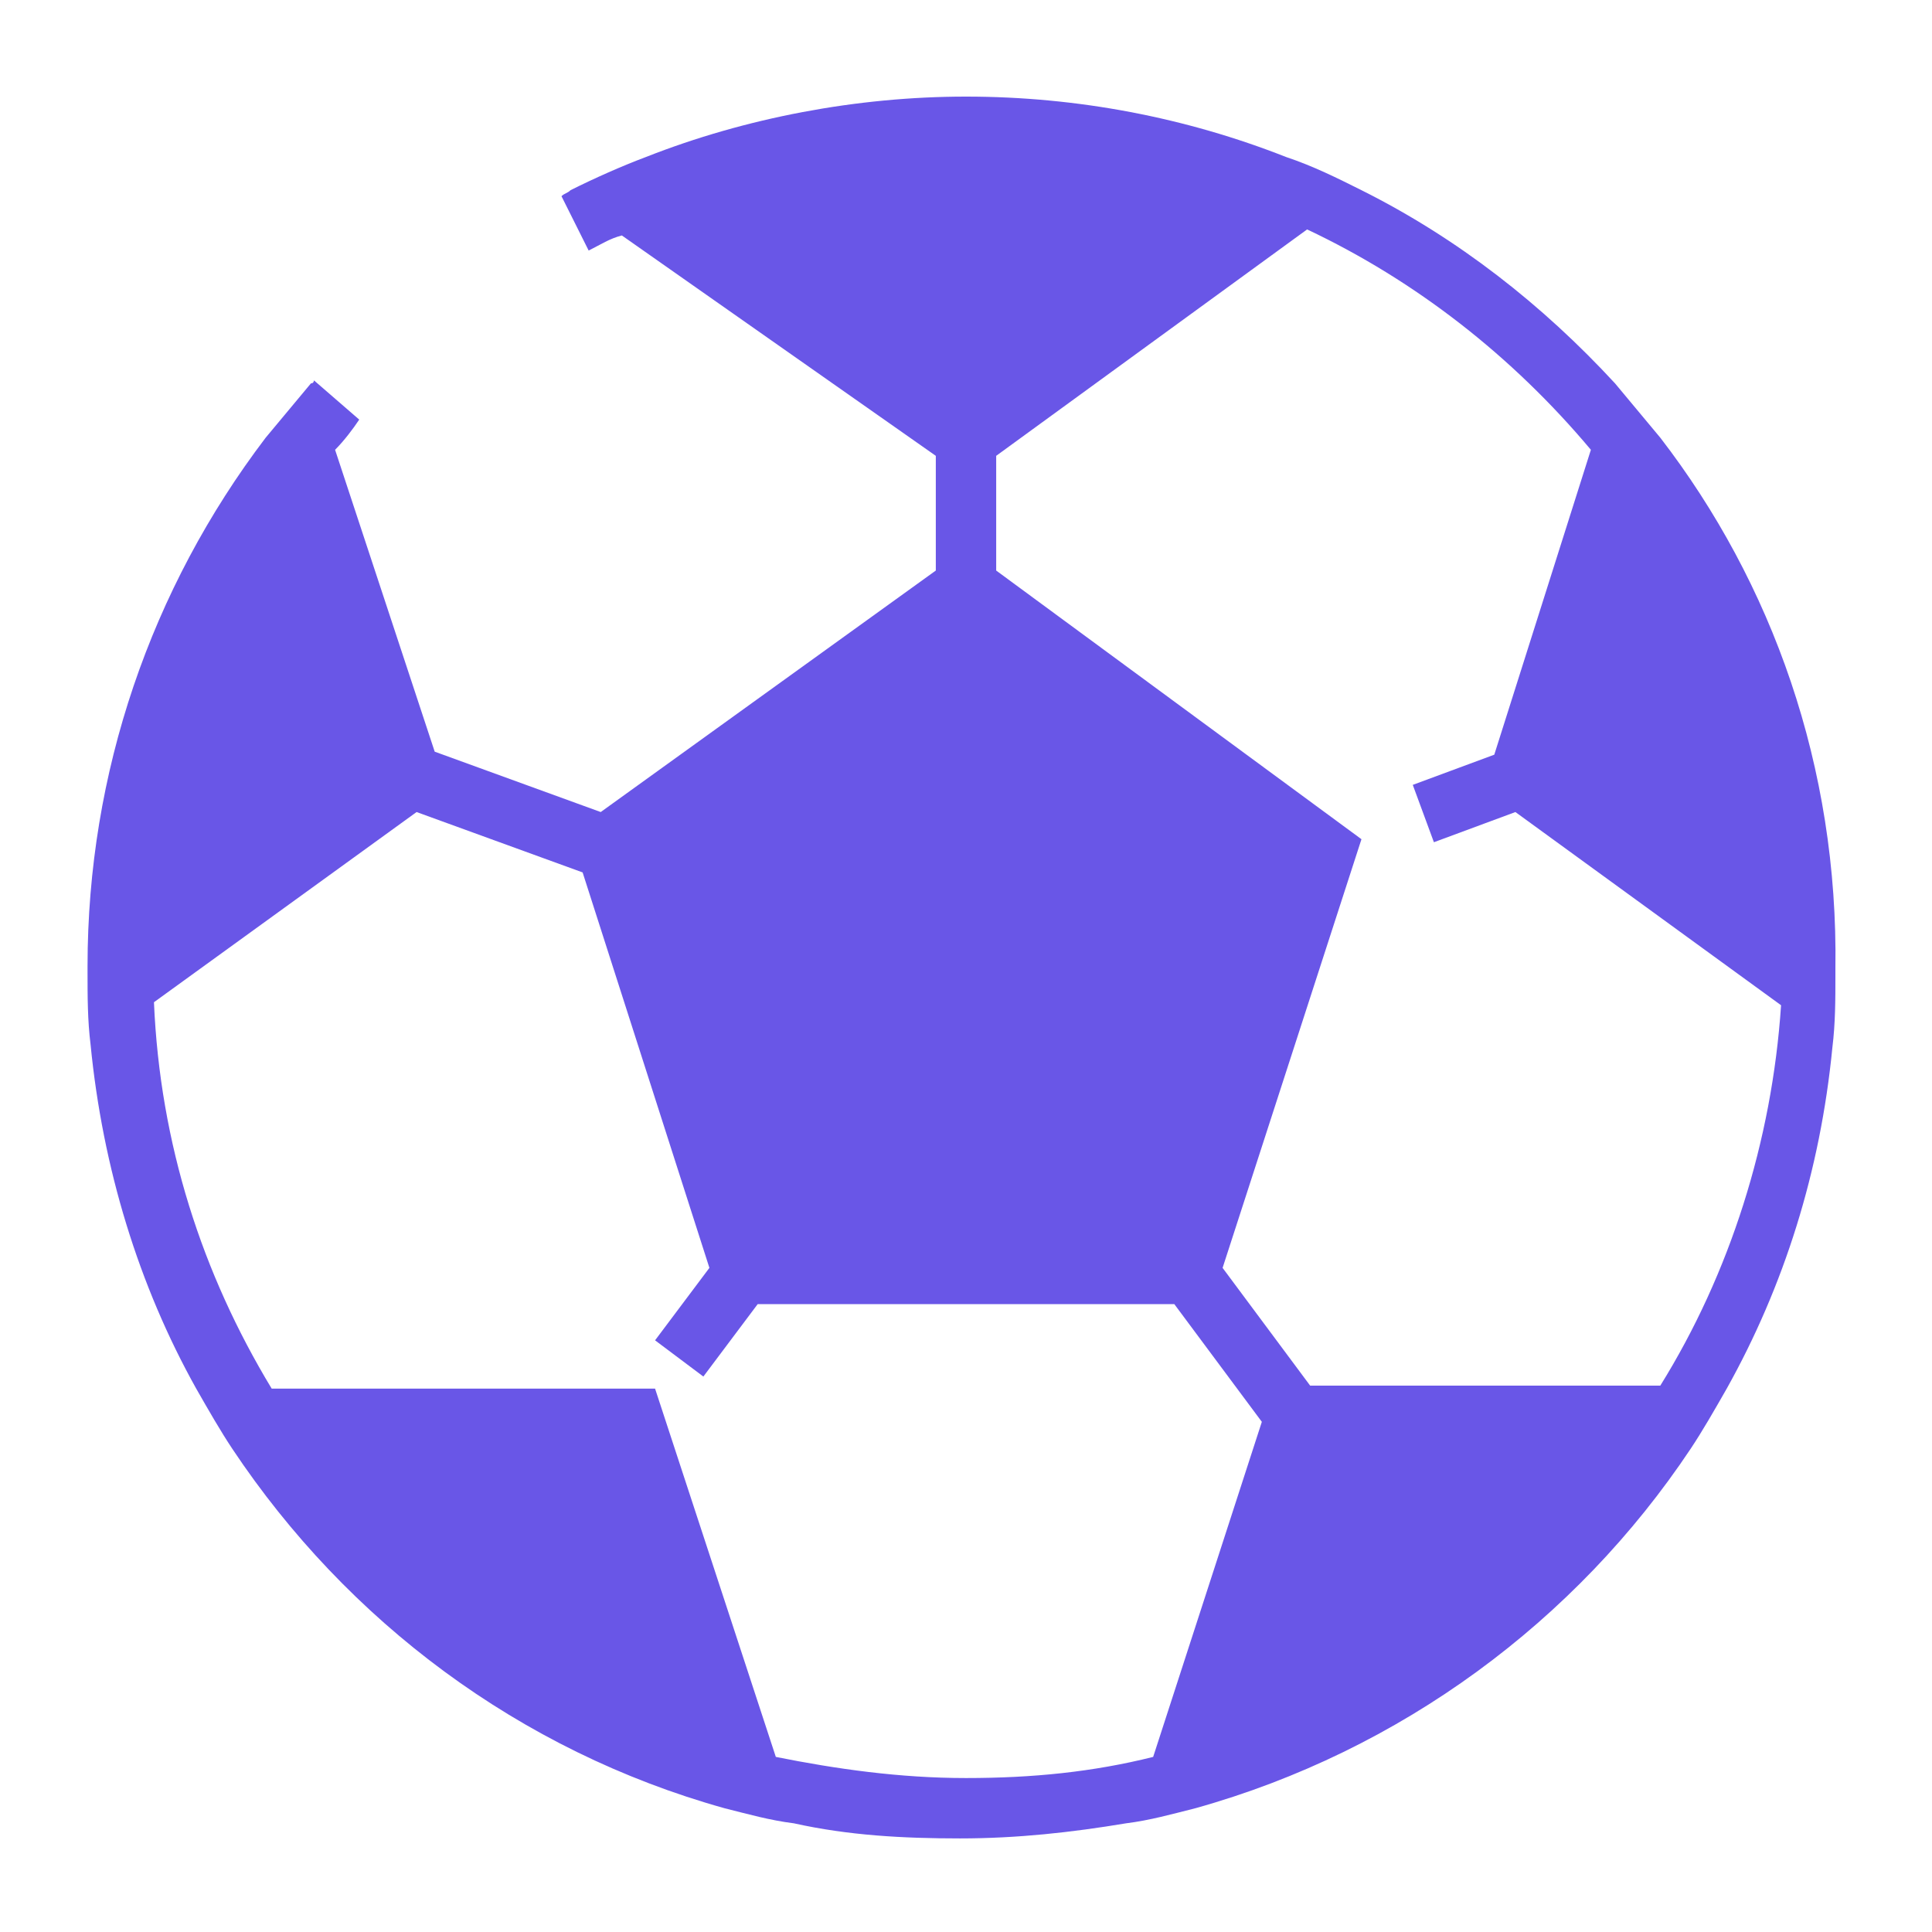 <?xml version="1.0" encoding="utf-8"?>
<!-- Generator: Adobe Illustrator 24.2.1, SVG Export Plug-In . SVG Version: 6.00 Build 0)  -->
<svg version="1.1" id="Capa_1" xmlns="http://www.w3.org/2000/svg" xmlns:xlink="http://www.w3.org/1999/xlink" x="0px" y="0px"
	 viewBox="0 0 64 64" style="enable-background:new 0 0 64 64;" xml:space="preserve">
<style type="text/css">
	.st0{fill:none;}
	.st1{fill:#6956E7;}
</style>
<rect class="st0" width="64" height="64"/>
<path class="st1" d="M55,14.5c-0.5-0.6-1-1.2-1.5-1.8c-2.4-2.6-5.2-4.8-8.4-6.4c-0.8-0.4-1.6-0.8-2.5-1.1c-3.3-1.3-6.9-2-10.6-2
	c-3.6,0-7.3,0.7-10.6,2c-0.8,0.3-1.7,0.7-2.5,1.1c-0.1,0.1-0.2,0.1-0.3,0.2l0.9,1.8c0.4-0.2,0.7-0.4,1.1-0.5L31,15.1v3.8l-11.1,8h0
	l-5.5-2l-3.3-10c0.3-0.3,0.6-0.7,0.8-1l-1.5-1.3c0,0,0,0.1-0.1,0.1c-0.5,0.6-1,1.2-1.5,1.8c-3.8,5-5.9,11.1-5.9,17.5v0.2
	c0,0.8,0,1.6,0.1,2.4c0.4,4.1,1.6,8,3.5,11.4c0.4,0.7,0.8,1.4,1.2,2c3.8,5.7,9.5,10,16.3,11.9c0.8,0.2,1.5,0.4,2.3,0.5
	c1.8,0.4,3.6,0.5,5.5,0.5c1.9,0,3.7-0.2,5.5-0.5c0.8-0.1,1.5-0.3,2.3-0.5c6.8-1.9,12.6-6.2,16.4-11.9c0.4-0.6,0.8-1.3,1.2-2
	c1.9-3.4,3.1-7.2,3.5-11.3c0.1-0.8,0.1-1.6,0.1-2.4c0-0.1,0-0.1,0-0.2C60.9,25.4,58.7,19.3,55,14.5z M38.2,58.2
	c-2,0.5-4,0.7-6.2,0.7c-2.2,0-4.3-0.3-6.3-0.7l-4-12.2H9c-2.3-3.8-3.7-8.1-3.9-12.8l8.7-6.3h0l5.5,2v0L23.5,42l-1.8,2.4l1.6,1.2
	l1.8-2.4h13.8l2.9,3.9L38.2,58.2z M55,45.9H43.4L40.5,42l4.6-14.2L33,18.9v-3.8l10.3-7.5c3.6,1.7,6.8,4.2,9.4,7.3L49.5,25l-2.7,1
	l0.7,1.9l2.7-1l8.8,6.4C58.7,37.8,57.3,42.2,55,45.9z"/>
</svg>
